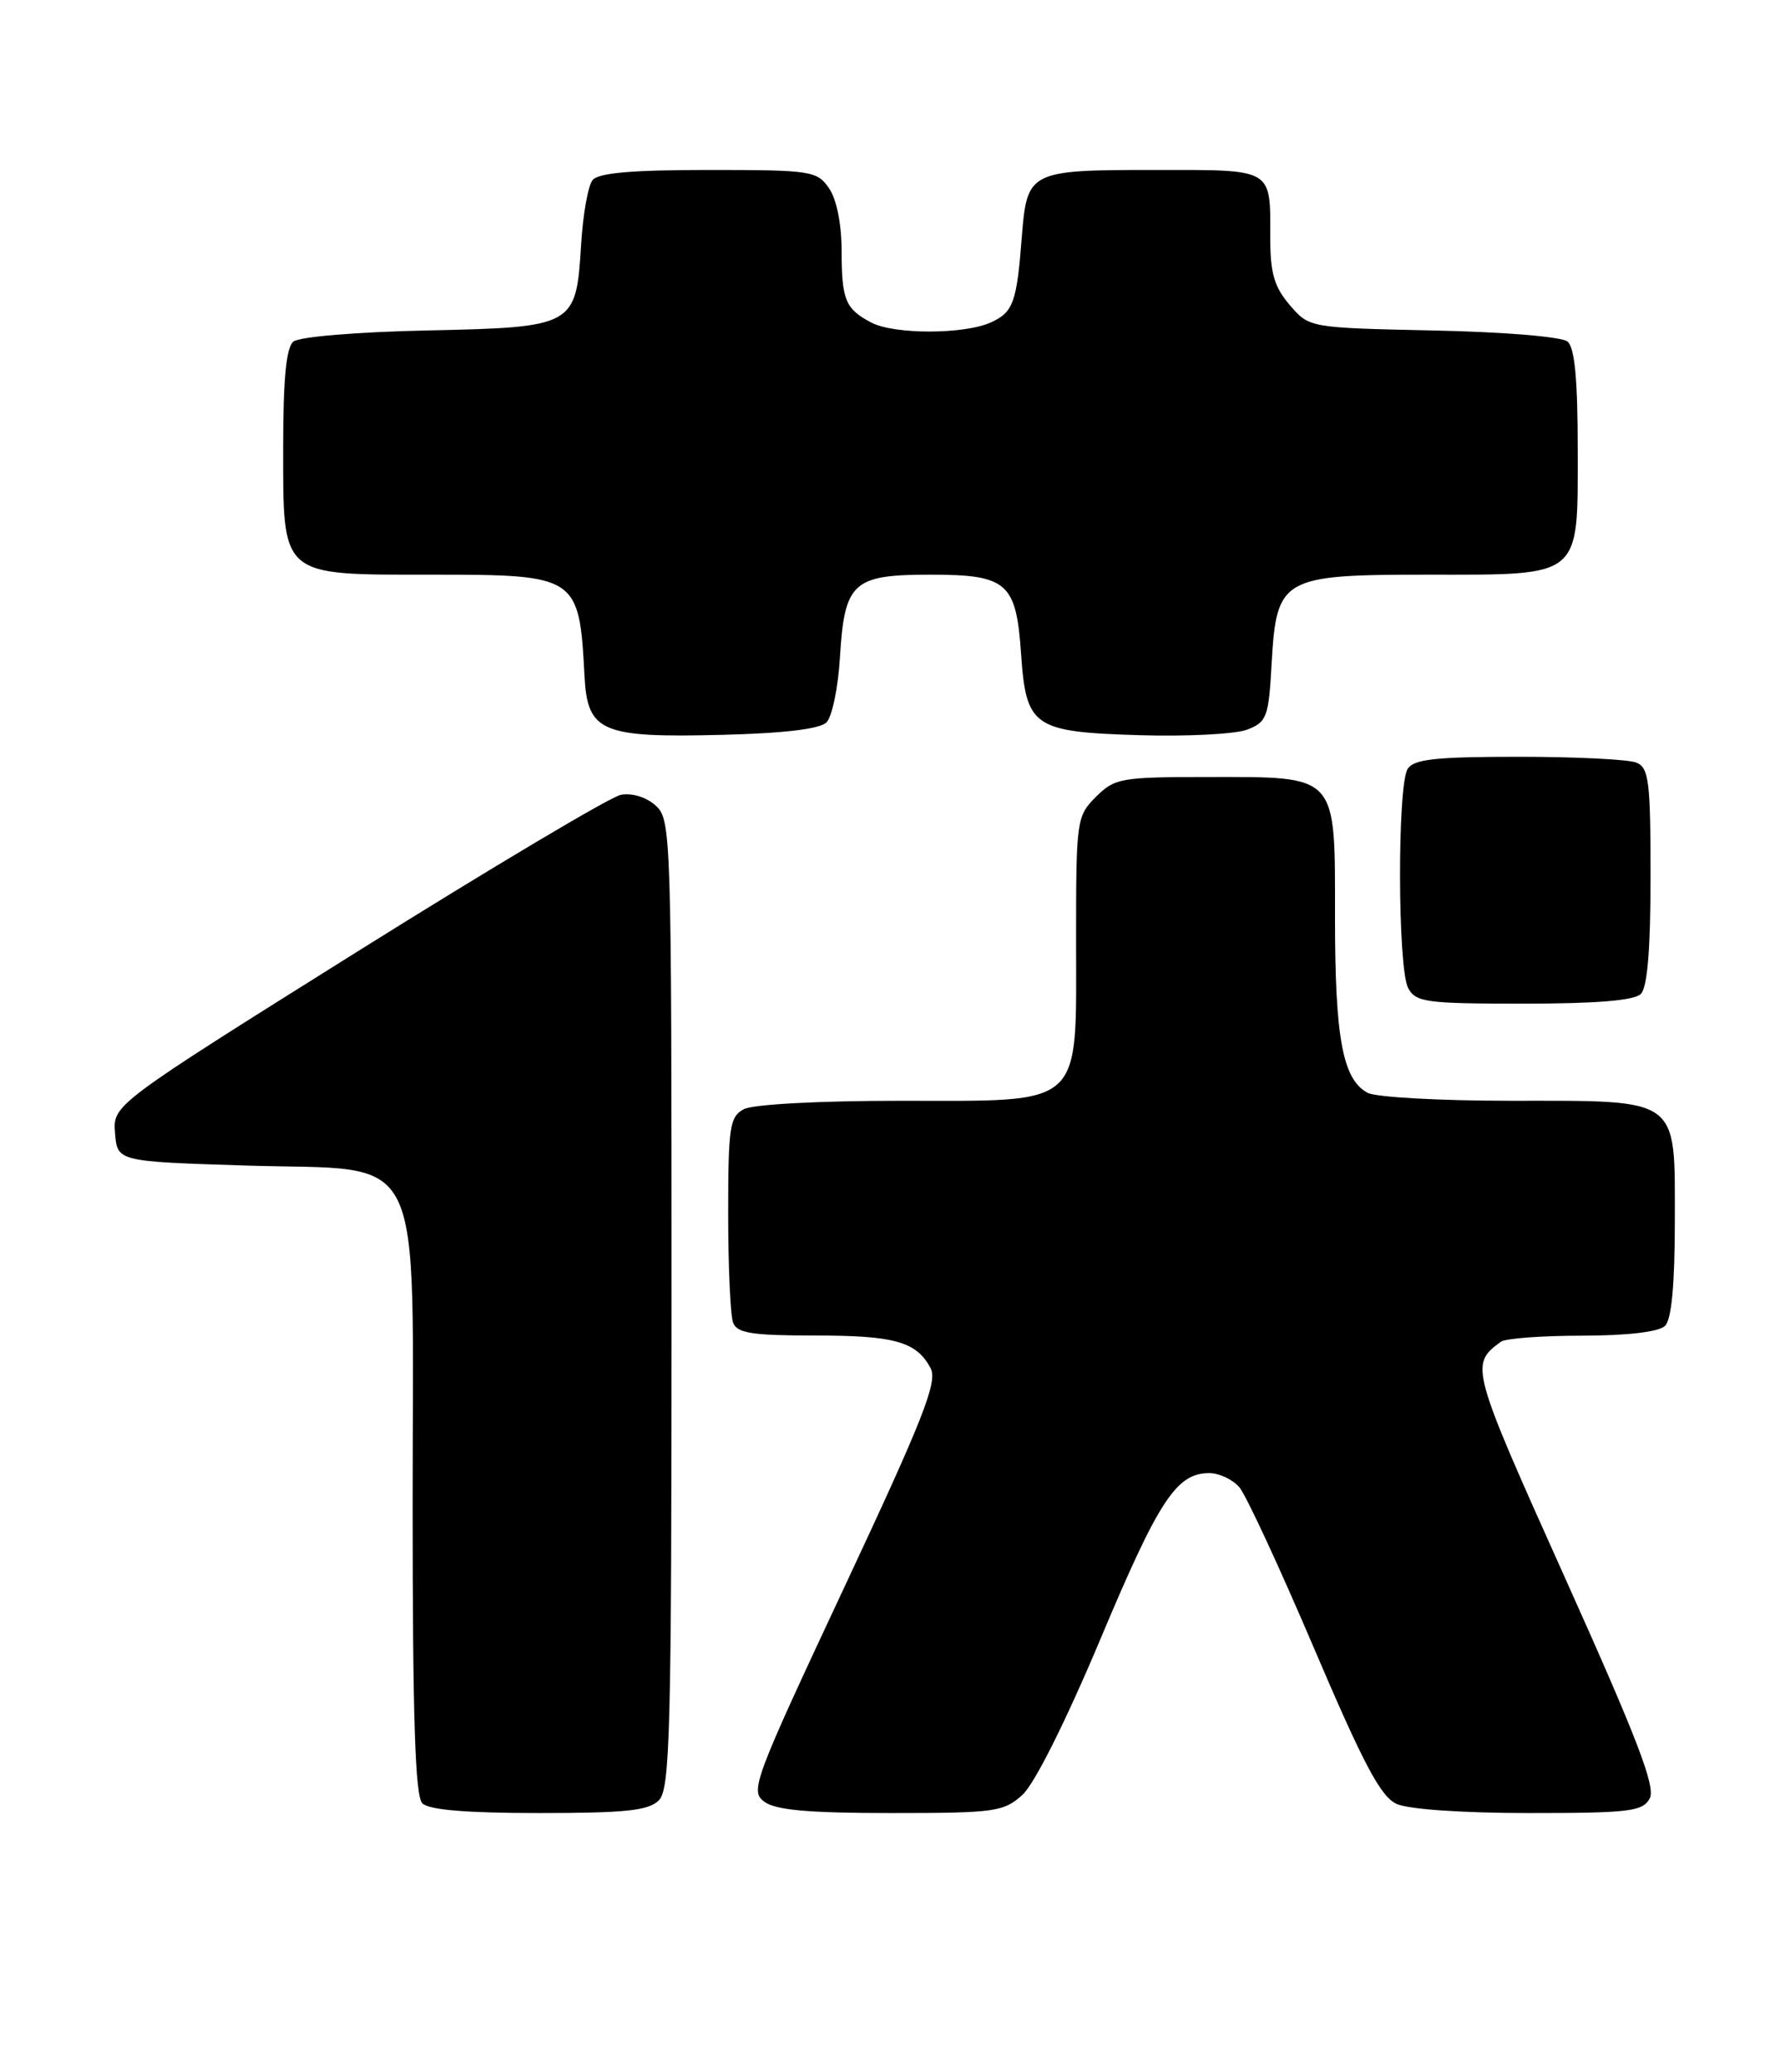 <?xml version="1.0" encoding="UTF-8" standalone="no"?>
<!DOCTYPE svg PUBLIC "-//W3C//DTD SVG 1.1//EN" "http://www.w3.org/Graphics/SVG/1.1/DTD/svg11.dtd" >
<svg xmlns="http://www.w3.org/2000/svg" xmlns:xlink="http://www.w3.org/1999/xlink" version="1.1" viewBox="0 0 220 256">
 <g >
 <path fill="currentColor"
d=" M 81.43 222.43 C 82.82 221.04 83.00 214.09 83.00 161.08 C 83.00 102.94 82.95 101.26 81.04 99.53 C 79.88 98.48 78.11 97.94 76.73 98.20 C 75.44 98.45 60.78 107.17 44.16 117.57 C 13.94 136.50 13.94 136.50 14.22 140.00 C 14.50 143.50 14.50 143.50 30.34 144.00 C 52.95 144.71 51.00 140.77 51.00 185.86 C 51.00 212.32 51.31 221.91 52.20 222.80 C 53.01 223.61 57.67 224.00 66.63 224.00 C 77.32 224.00 80.16 223.70 81.43 222.43 Z  M 126.37 221.75 C 127.86 220.40 131.73 212.67 136.01 202.50 C 143.23 185.31 145.40 182.00 149.46 182.00 C 150.68 182.00 152.36 182.79 153.18 183.75 C 154.00 184.71 158.15 193.65 162.40 203.62 C 168.52 217.96 170.64 221.97 172.61 222.87 C 174.08 223.54 180.78 224.00 189.01 224.00 C 201.43 224.00 203.03 223.80 203.90 222.19 C 204.66 220.78 202.35 214.78 193.46 195.01 C 181.73 168.92 181.65 168.60 185.50 165.77 C 186.05 165.36 190.57 165.02 195.55 165.02 C 201.24 165.01 205.05 164.55 205.80 163.80 C 206.60 163.00 207.00 158.66 207.00 150.86 C 207.00 135.41 207.80 136.00 186.71 136.00 C 178.00 136.00 170.05 135.56 169.04 135.02 C 165.95 133.37 165.00 128.29 165.00 113.41 C 165.00 95.47 165.48 96.00 149.23 96.00 C 138.54 96.00 137.77 96.14 135.45 98.45 C 133.06 100.85 133.00 101.30 133.00 116.14 C 133.00 137.08 134.18 136.00 111.26 136.00 C 101.18 136.00 93.05 136.44 91.93 137.04 C 90.19 137.97 90.00 139.23 90.00 149.95 C 90.00 156.49 90.27 162.55 90.61 163.42 C 91.10 164.71 92.97 165.00 100.67 165.00 C 110.60 165.00 113.26 165.75 115.02 169.04 C 115.91 170.71 114.13 175.24 104.34 196.13 C 93.12 220.08 92.67 221.29 94.48 222.61 C 95.89 223.64 99.98 224.00 110.14 224.00 C 122.99 224.00 124.05 223.85 126.37 221.75 Z  M 202.80 122.80 C 203.61 121.99 204.00 117.30 204.00 108.27 C 204.00 96.51 203.79 94.85 202.25 94.22 C 201.29 93.82 194.75 93.50 187.71 93.50 C 177.44 93.50 174.74 93.79 173.98 95.00 C 172.69 97.03 172.74 119.65 174.04 122.07 C 174.98 123.83 176.24 124.00 188.34 124.00 C 197.32 124.00 201.99 123.61 202.80 122.80 Z  M 102.15 89.25 C 102.84 88.56 103.59 84.96 103.81 81.25 C 104.38 71.92 105.38 71.00 115.00 71.00 C 124.49 71.00 125.60 71.97 126.20 80.78 C 126.82 89.82 127.70 90.43 140.78 90.83 C 146.68 91.01 152.68 90.70 154.13 90.15 C 156.58 89.21 156.80 88.63 157.17 81.95 C 157.77 71.38 158.44 71.00 176.39 71.00 C 195.65 71.00 195.00 71.54 195.00 55.57 C 195.00 46.87 194.63 42.94 193.74 42.20 C 193.02 41.60 185.85 41.01 177.15 40.83 C 161.82 40.50 161.82 40.50 159.41 37.69 C 157.51 35.48 157.00 33.75 157.00 29.53 C 157.00 20.66 157.57 21.00 142.52 21.00 C 127.21 21.00 126.93 21.15 126.29 29.28 C 125.67 37.38 125.23 38.57 122.48 39.83 C 119.18 41.33 110.52 41.34 107.68 39.85 C 104.48 38.16 104.03 37.08 104.02 30.97 C 104.01 27.61 103.39 24.57 102.44 23.22 C 100.97 21.11 100.20 21.00 87.57 21.00 C 78.11 21.00 73.95 21.36 73.24 22.25 C 72.68 22.94 72.04 26.54 71.82 30.26 C 71.20 40.34 71.03 40.43 52.73 40.83 C 44.12 41.01 36.98 41.61 36.26 42.20 C 35.38 42.93 35.00 46.78 35.00 55.12 C 35.00 71.42 34.51 71.00 53.43 71.00 C 71.37 71.00 71.59 71.15 72.24 83.48 C 72.60 90.44 74.28 91.16 89.20 90.79 C 96.89 90.60 101.33 90.07 102.15 89.25 Z "/>
</g>
</svg>